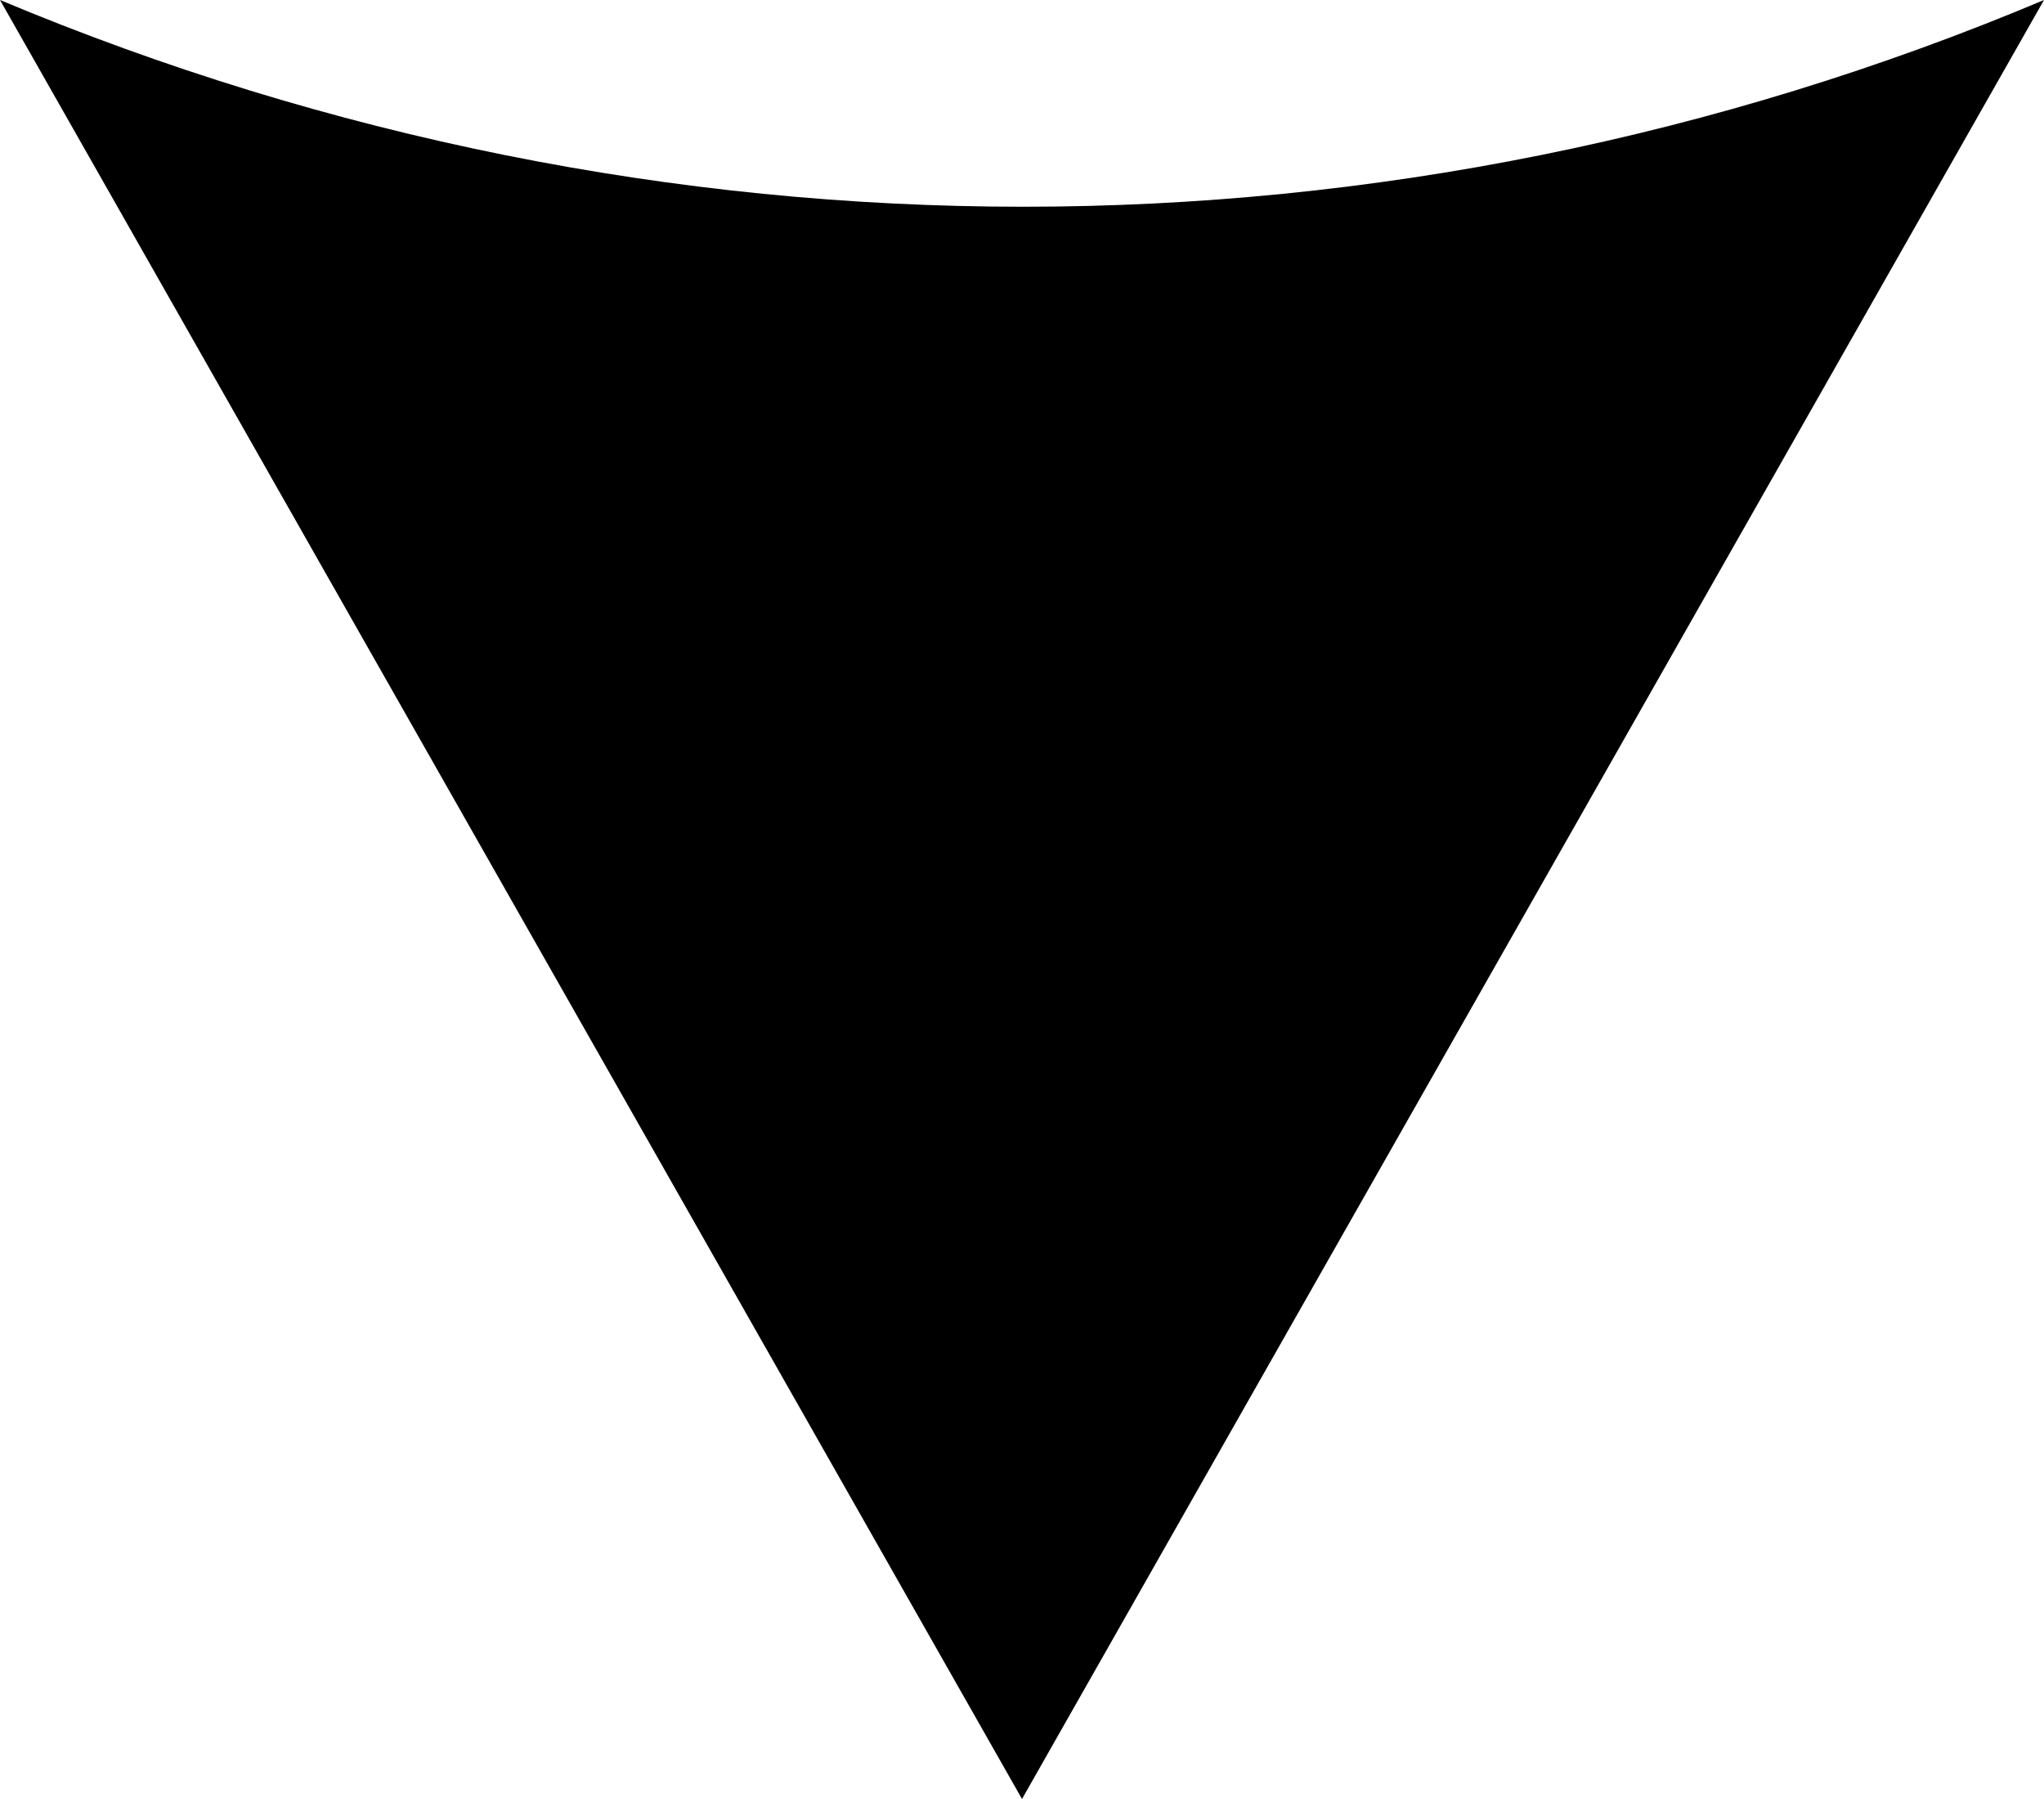 <?xml version="1.0" encoding="UTF-8"?>
<svg width="25px" height="22px" viewBox="0 0 25 22" version="1.1" xmlns="http://www.w3.org/2000/svg" xmlns:xlink="http://www.w3.org/1999/xlink">
    <title>Arrow down</title>
    <g id="Page-1" stroke="none" stroke-width="1" fill="none" fill-rule="evenodd">
        <g id="Choose-district" transform="translate(-944, -476)" fill="#000000">
            <path d="M944,476 L956.5,498 L969,476 C960.996,479.371 952.041,479.371 944,476 Z" id="Arrow-down"></path>
        </g>
    </g>
</svg>